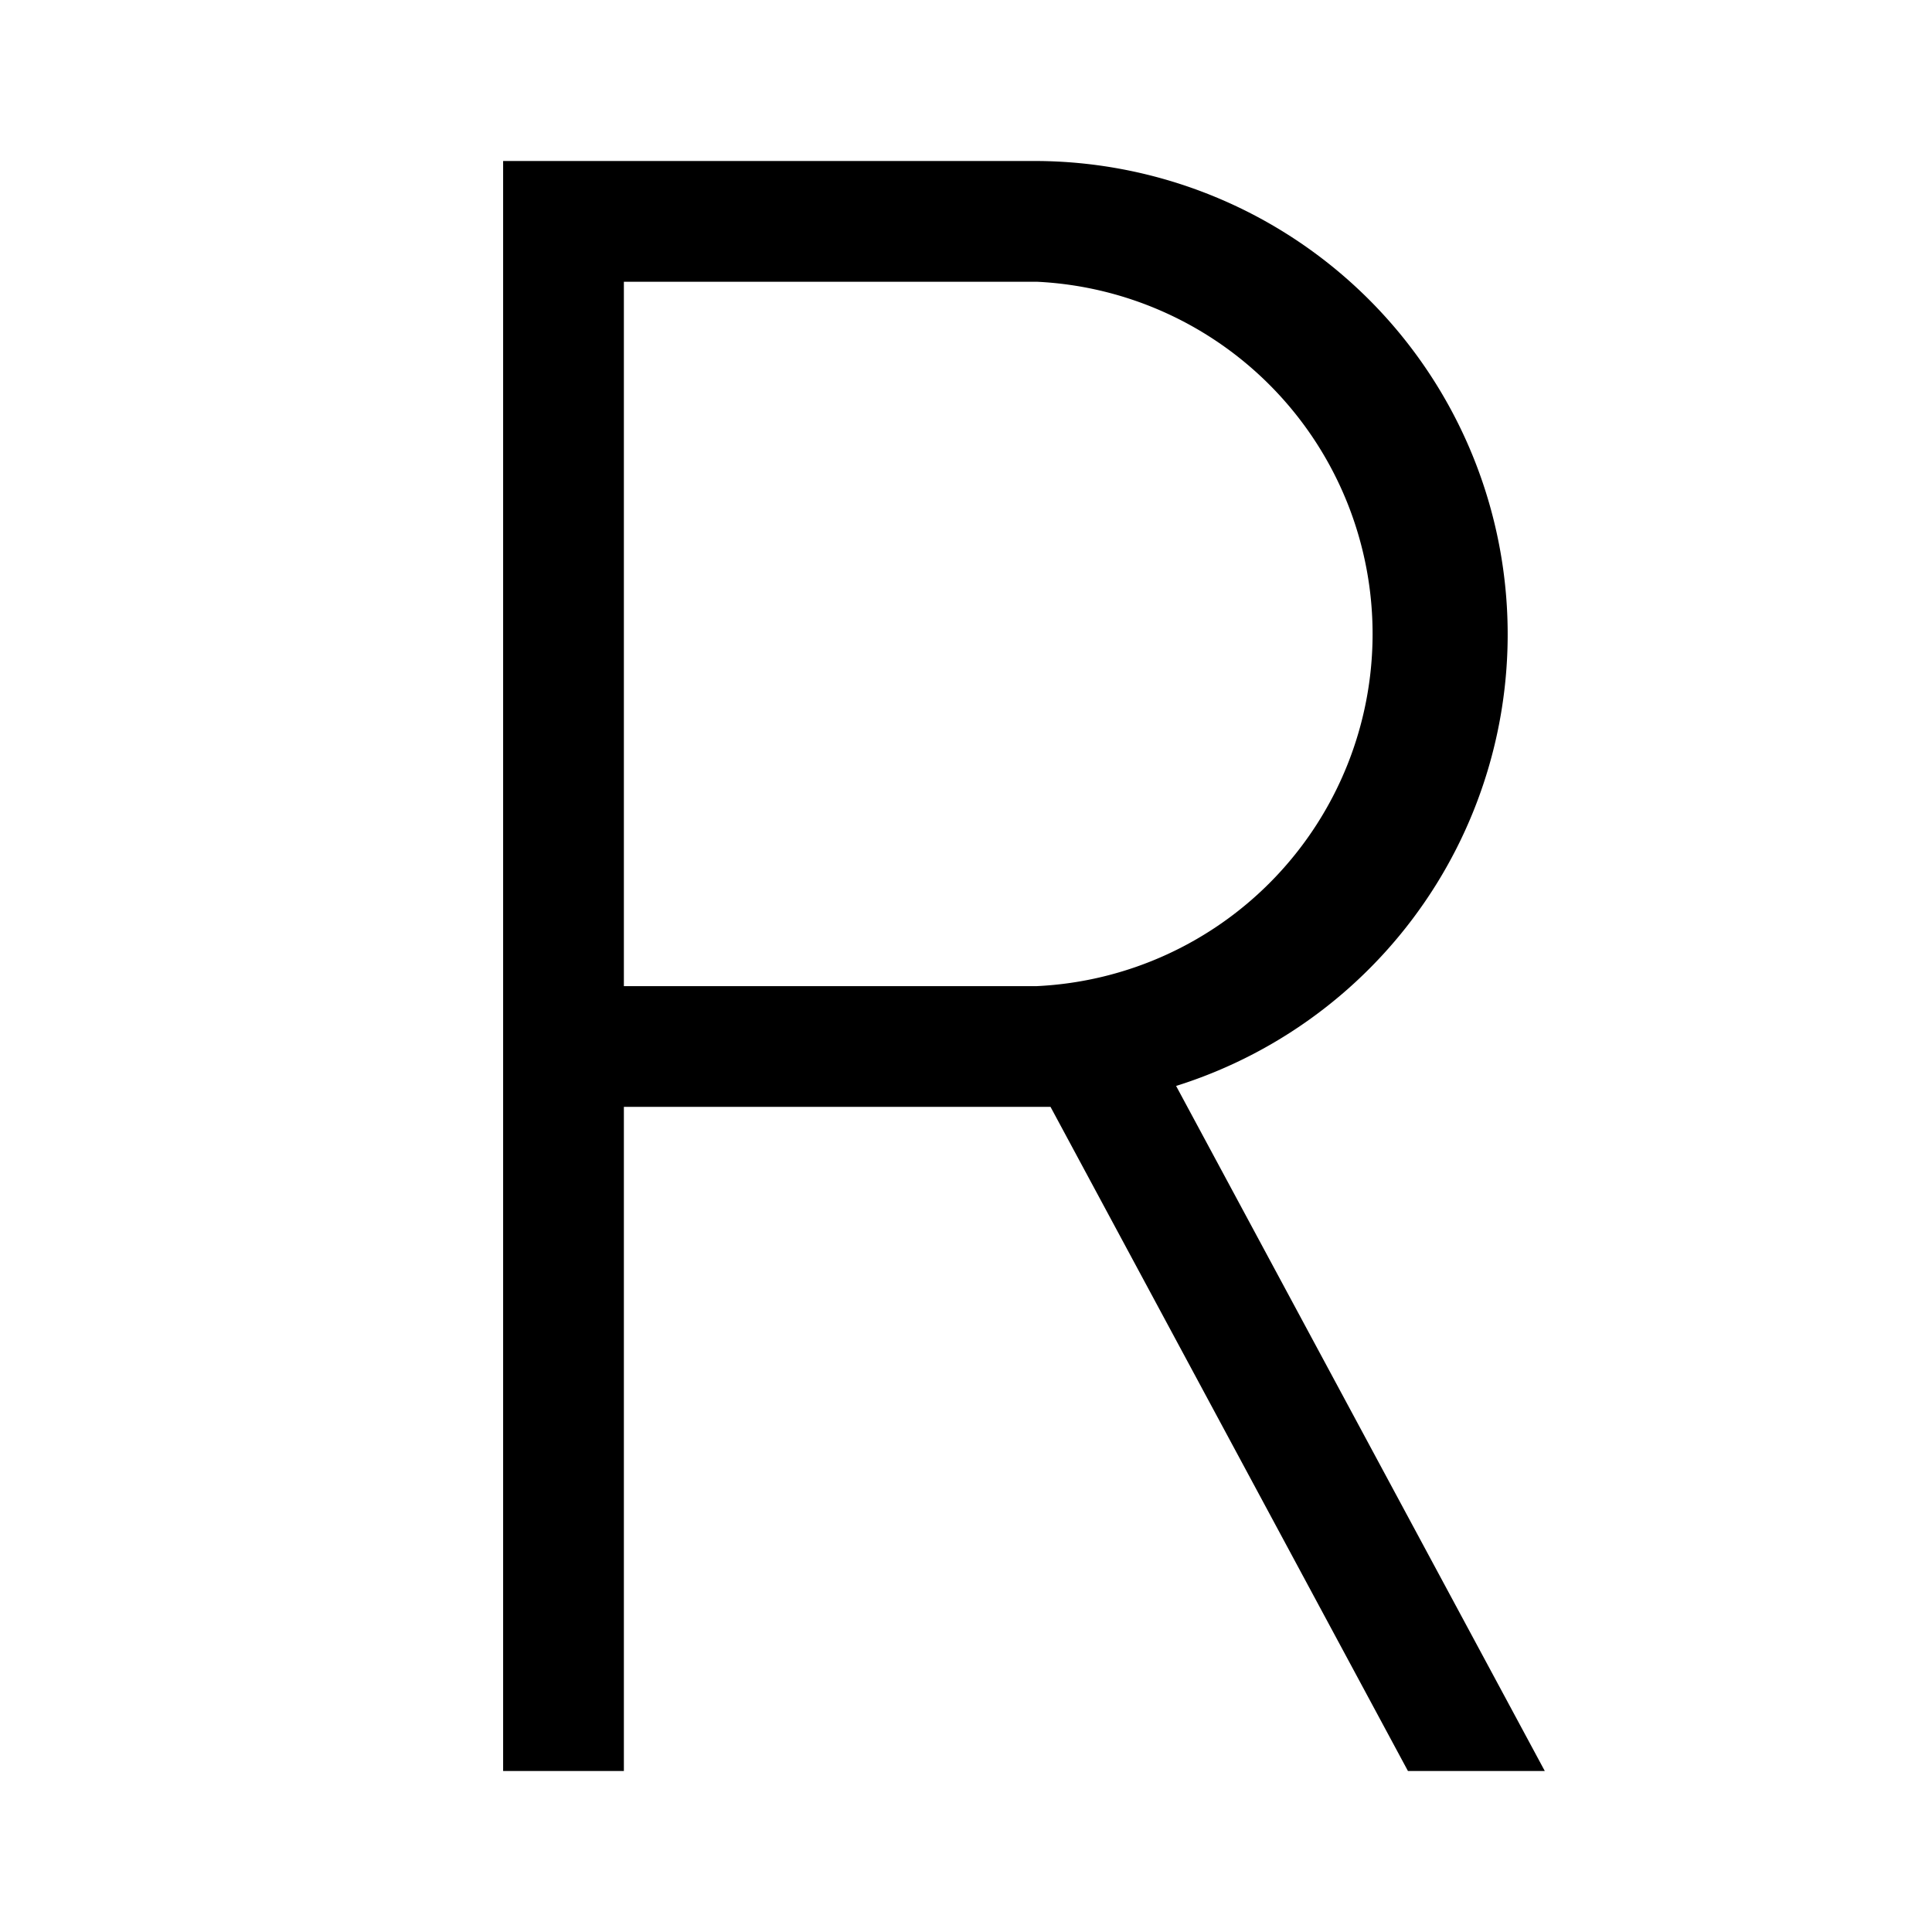 <svg id="Layer_1" data-name="Layer 1" xmlns="http://www.w3.org/2000/svg" viewBox="0 0 24 24"><title>iconoteka_r_letter_m_a</title><path d="M7.75,13.75h5.3L17.49,22h1.7l-4.58-8.51A5.88,5.88,0,0,0,12.88,2H6.25V22h1.5Zm0-10.25h5.13a4.38,4.38,0,0,1,0,8.75H7.75Z"/></svg>